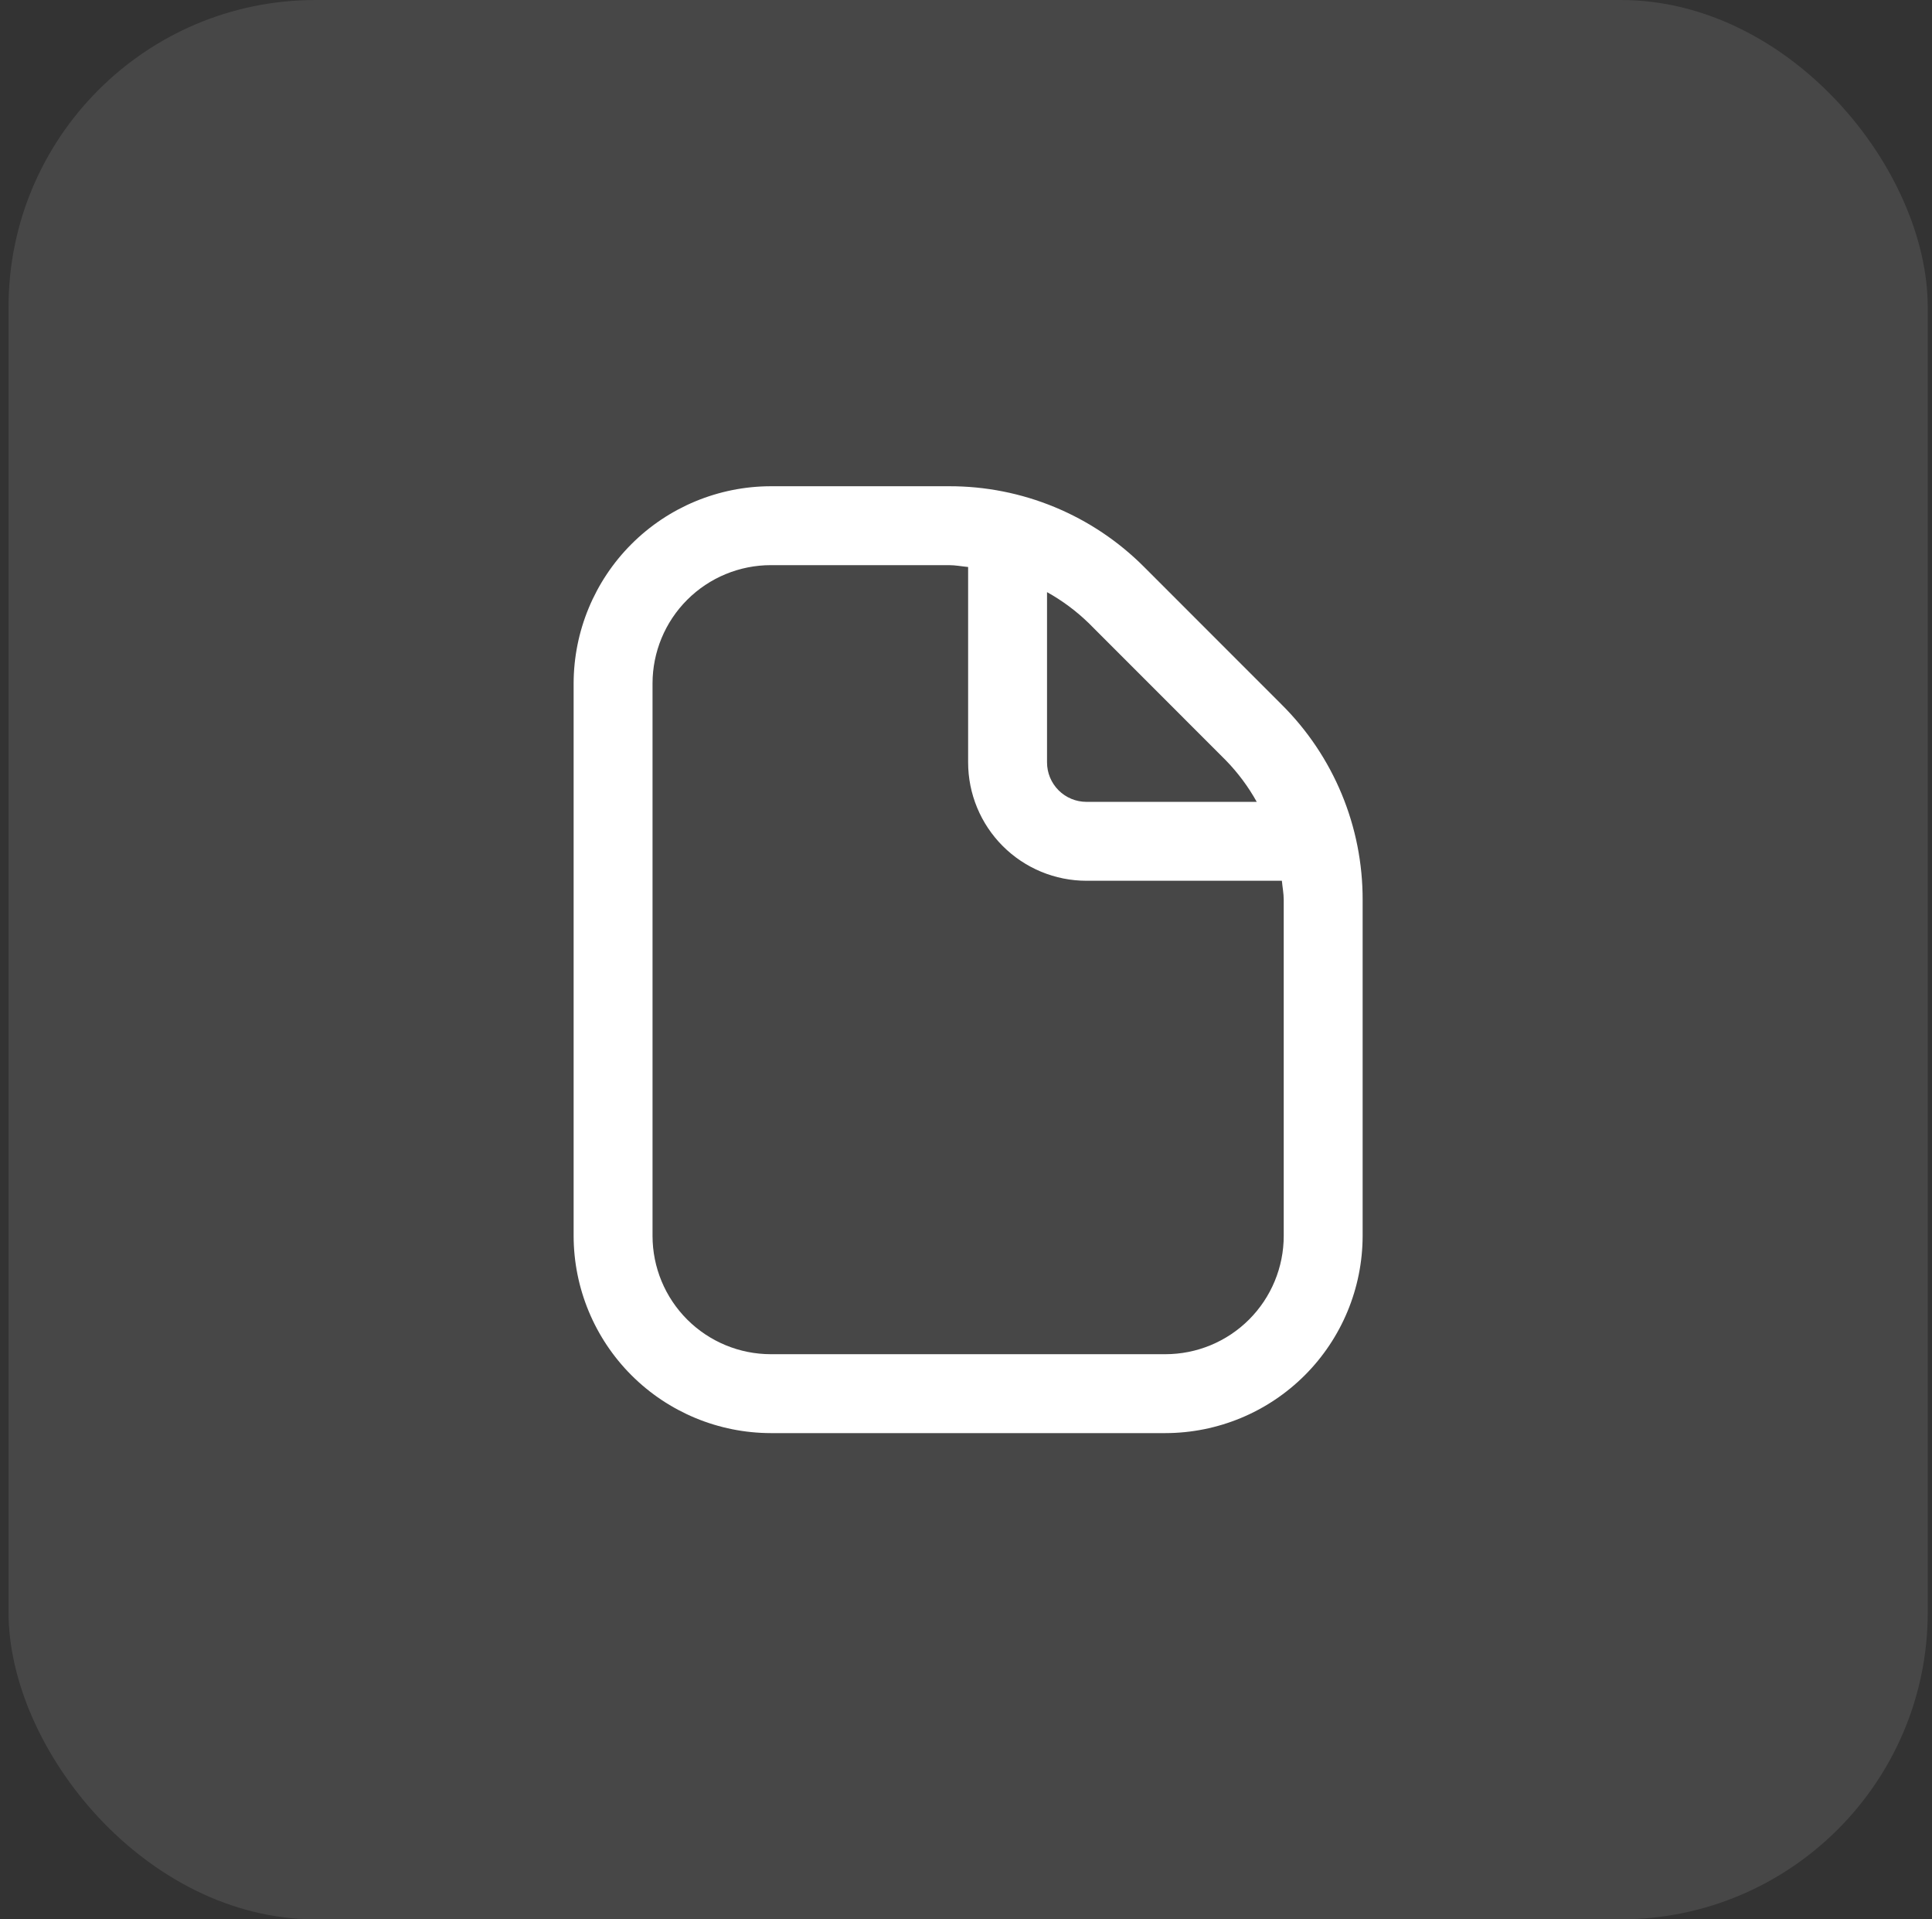 <svg width="151" height="150" viewBox="0 0 151 150" fill="none" xmlns="http://www.w3.org/2000/svg">
<rect x="0" y="0" width="151" height="150" fill="#333333" stroke="none"/>
<rect x="0.667" width="150" height="150" rx="24" fill="white" fill-opacity="0.1"/>
<g clip-path="url(#clip0_182_2147)">
<path d="M100.176 55.069L89.433 44.321C87.433 42.311 85.055 40.718 82.435 39.633C79.815 38.548 77.006 37.993 74.171 38H60.25C56.162 38.005 52.244 39.631 49.354 42.521C46.464 45.411 44.838 49.33 44.833 53.417V96.583C44.838 100.671 46.464 104.589 49.354 107.479C52.244 110.369 56.162 111.995 60.25 112H91.083C95.17 111.995 99.089 110.369 101.979 107.479C104.869 104.589 106.495 100.671 106.5 96.583V70.329C106.507 67.493 105.952 64.685 104.867 62.065C103.781 59.446 102.187 57.068 100.176 55.069ZM95.816 59.429C96.757 60.398 97.567 61.486 98.224 62.667H84.916C84.099 62.667 83.314 62.342 82.736 61.764C82.158 61.185 81.833 60.401 81.833 59.583V46.276C83.014 46.932 84.103 47.741 85.074 48.681L95.816 59.429ZM100.333 96.583C100.333 99.037 99.359 101.389 97.624 103.124C95.889 104.859 93.536 105.833 91.083 105.833H60.25C57.796 105.833 55.444 104.859 53.709 103.124C51.974 101.389 51 99.037 51 96.583V53.417C51 50.964 51.974 48.611 53.709 46.876C55.444 45.141 57.796 44.167 60.25 44.167H74.171C74.677 44.167 75.167 44.265 75.666 44.312V59.583C75.666 62.037 76.641 64.389 78.376 66.124C80.11 67.859 82.463 68.833 84.916 68.833H100.188C100.234 69.333 100.333 69.82 100.333 70.329V96.583Z" fill="white"/>
</g>
<defs>
<clipPath id="clip0_182_2147">
<rect width="74" height="74" fill="white" transform="translate(38.666 38)"/>
</clipPath>
</defs>
</svg>
